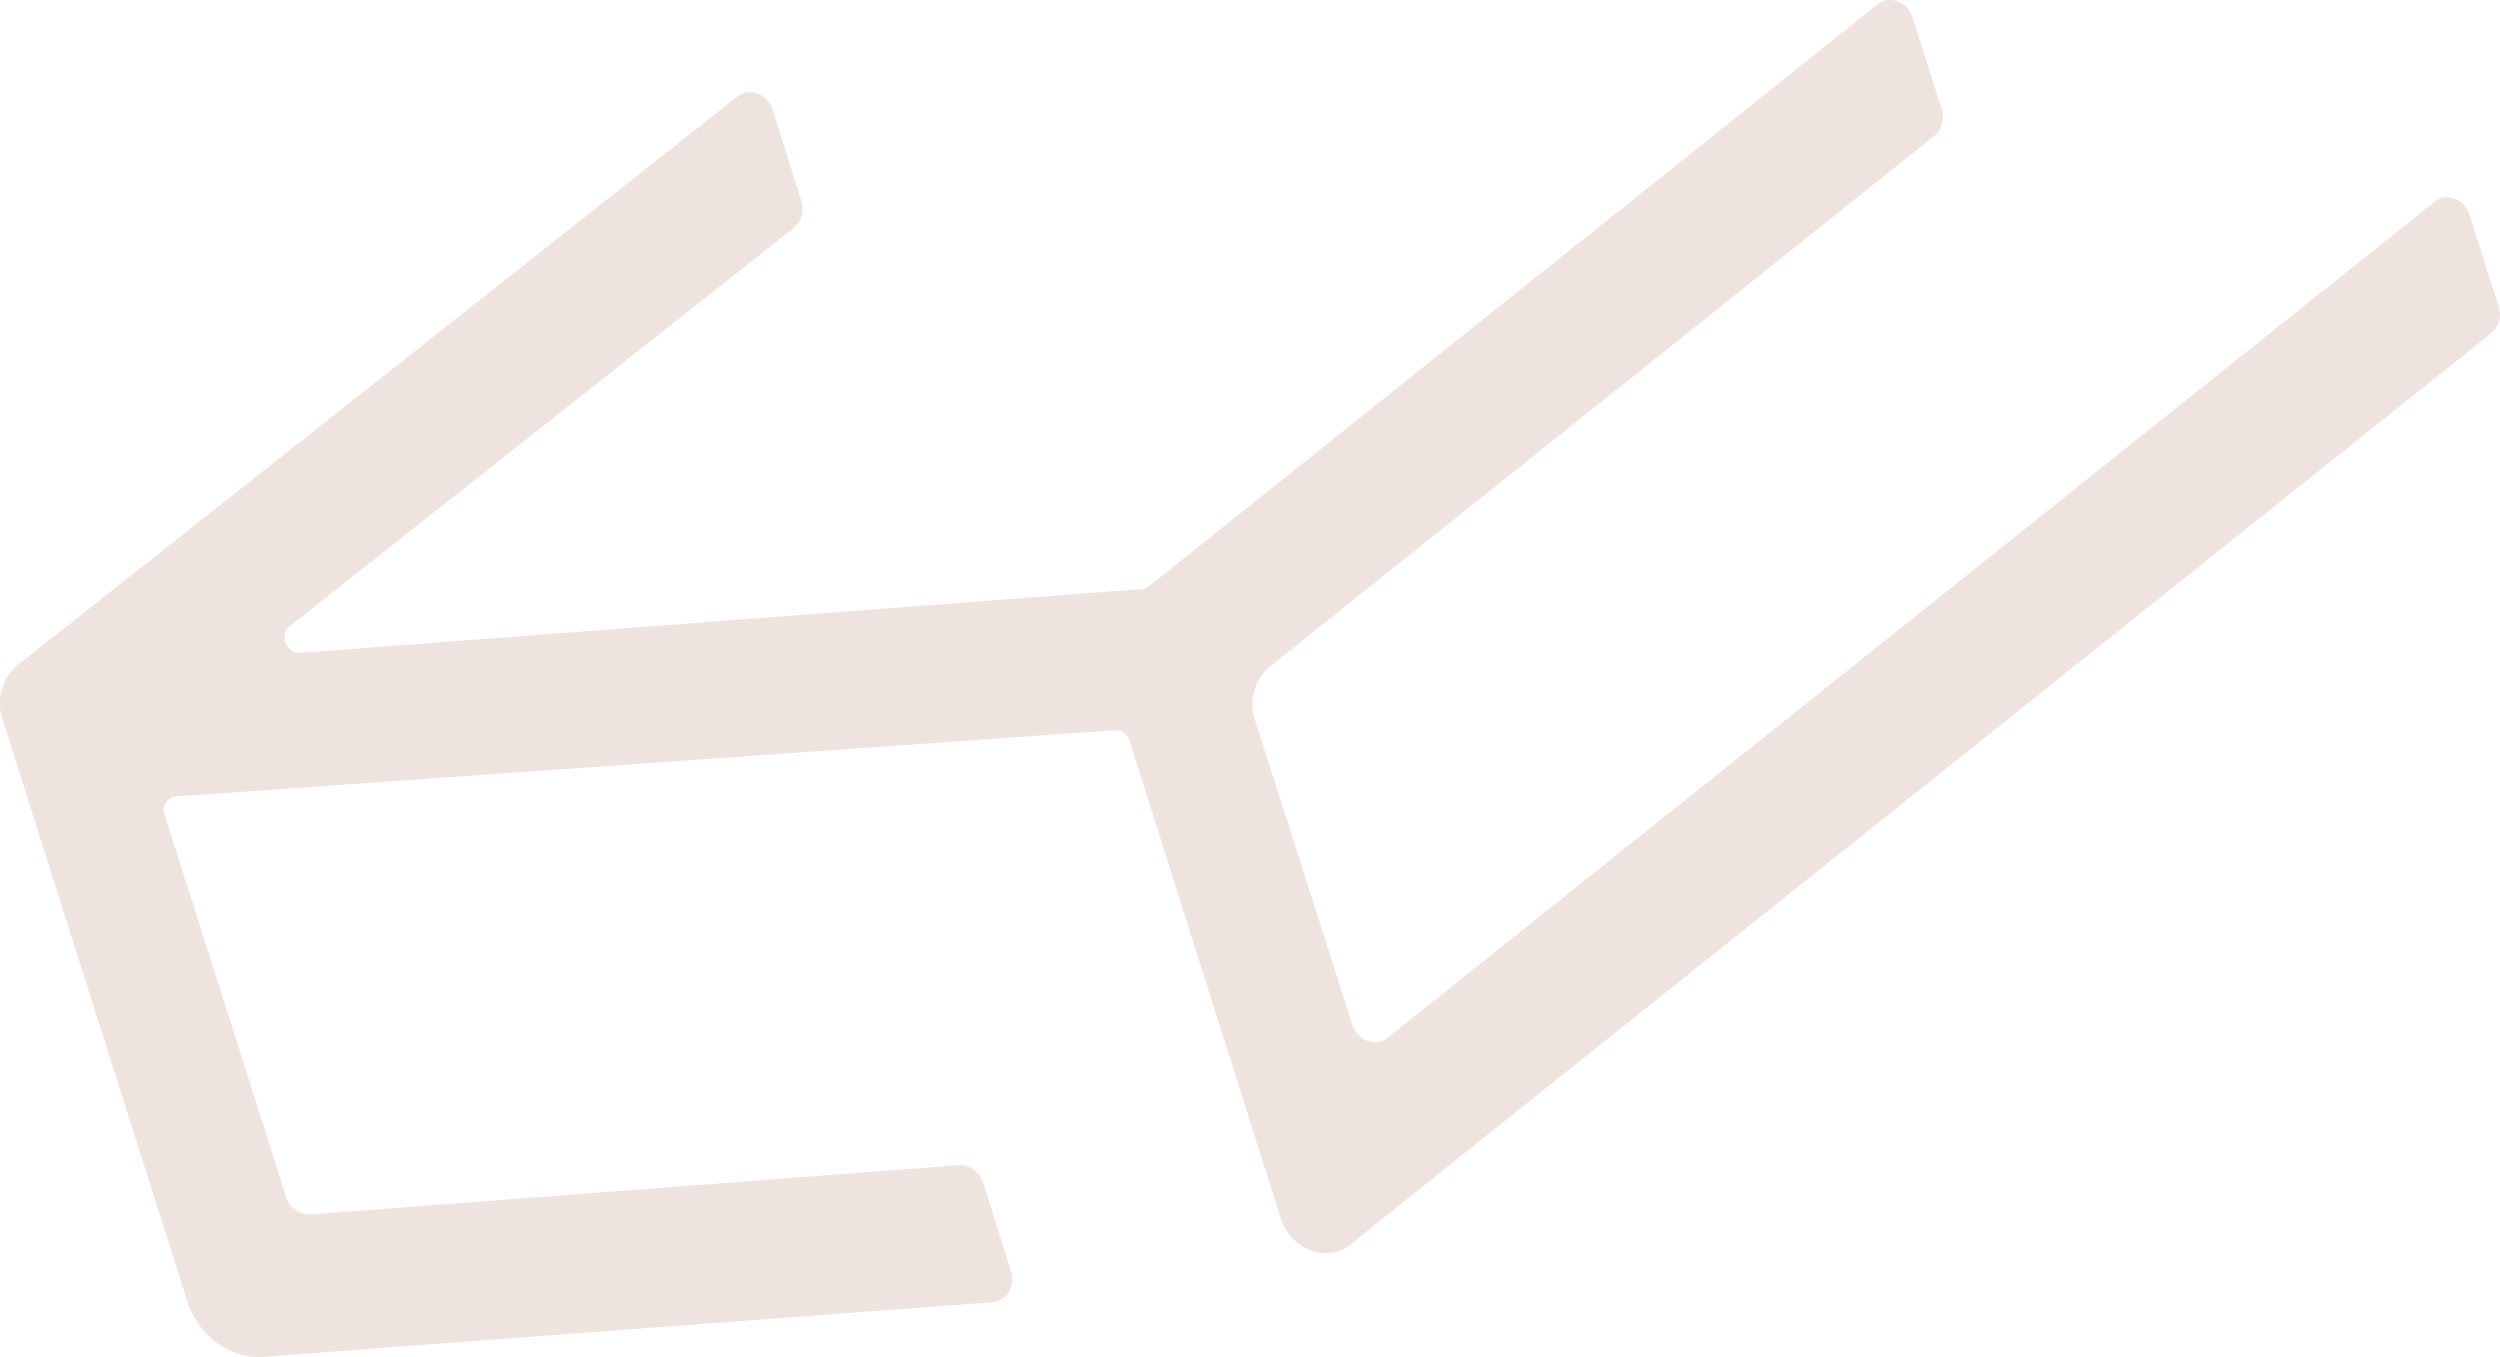 <svg xmlns="http://www.w3.org/2000/svg" viewBox="0 0 523.82 284.33"><defs><style>.cls-1{fill:#efe3df;}</style></defs><title>アセット 88</title><g id="レイヤー_2" data-name="レイヤー 2"><path class="cls-1" d="M510.12,42.27,290.72,217.47c-2.53,2-6.29.59-7.37-2.8L263,151a10.38,10.38,0,0,1,3-11.29L405.31,28.46a5.19,5.19,0,0,0,1.51-5.63L400.76,3.74c-1.08-3.4-4.84-4.84-7.38-2.81L240.71,122.86a2.52,2.52,0,0,1-1.39.55L62.84,136.81c-2.85.22-4.38-3.84-2.12-5.62L166.36,47.73a5.18,5.18,0,0,0,1.53-5.65l-6-19.05c-1.08-3.39-4.82-4.83-7.36-2.83L3.6,139.43A10.37,10.37,0,0,0,.54,150.72L39.21,272.56c2.34,7.36,9,12.25,15.91,11.73L208,272.85c3-.22,4.83-3.4,3.83-6.55L206,247.87a5.1,5.1,0,0,0-5.06-3.73L65,254.47a5.1,5.1,0,0,1-5.06-3.73L34.52,170.81a2.89,2.89,0,0,1,2.31-3.93L233.68,153a3.06,3.06,0,0,1,3,2.24l31.61,99.84c2.17,6.84,9.75,9.7,14.81,5.59l7.4-6L522,69.8a5.19,5.19,0,0,0,1.51-5.63l-6.06-19.09C516.41,41.68,512.65,40.24,510.12,42.27ZM242.85,135.42l0-.3.18.26Z"/></g></svg>